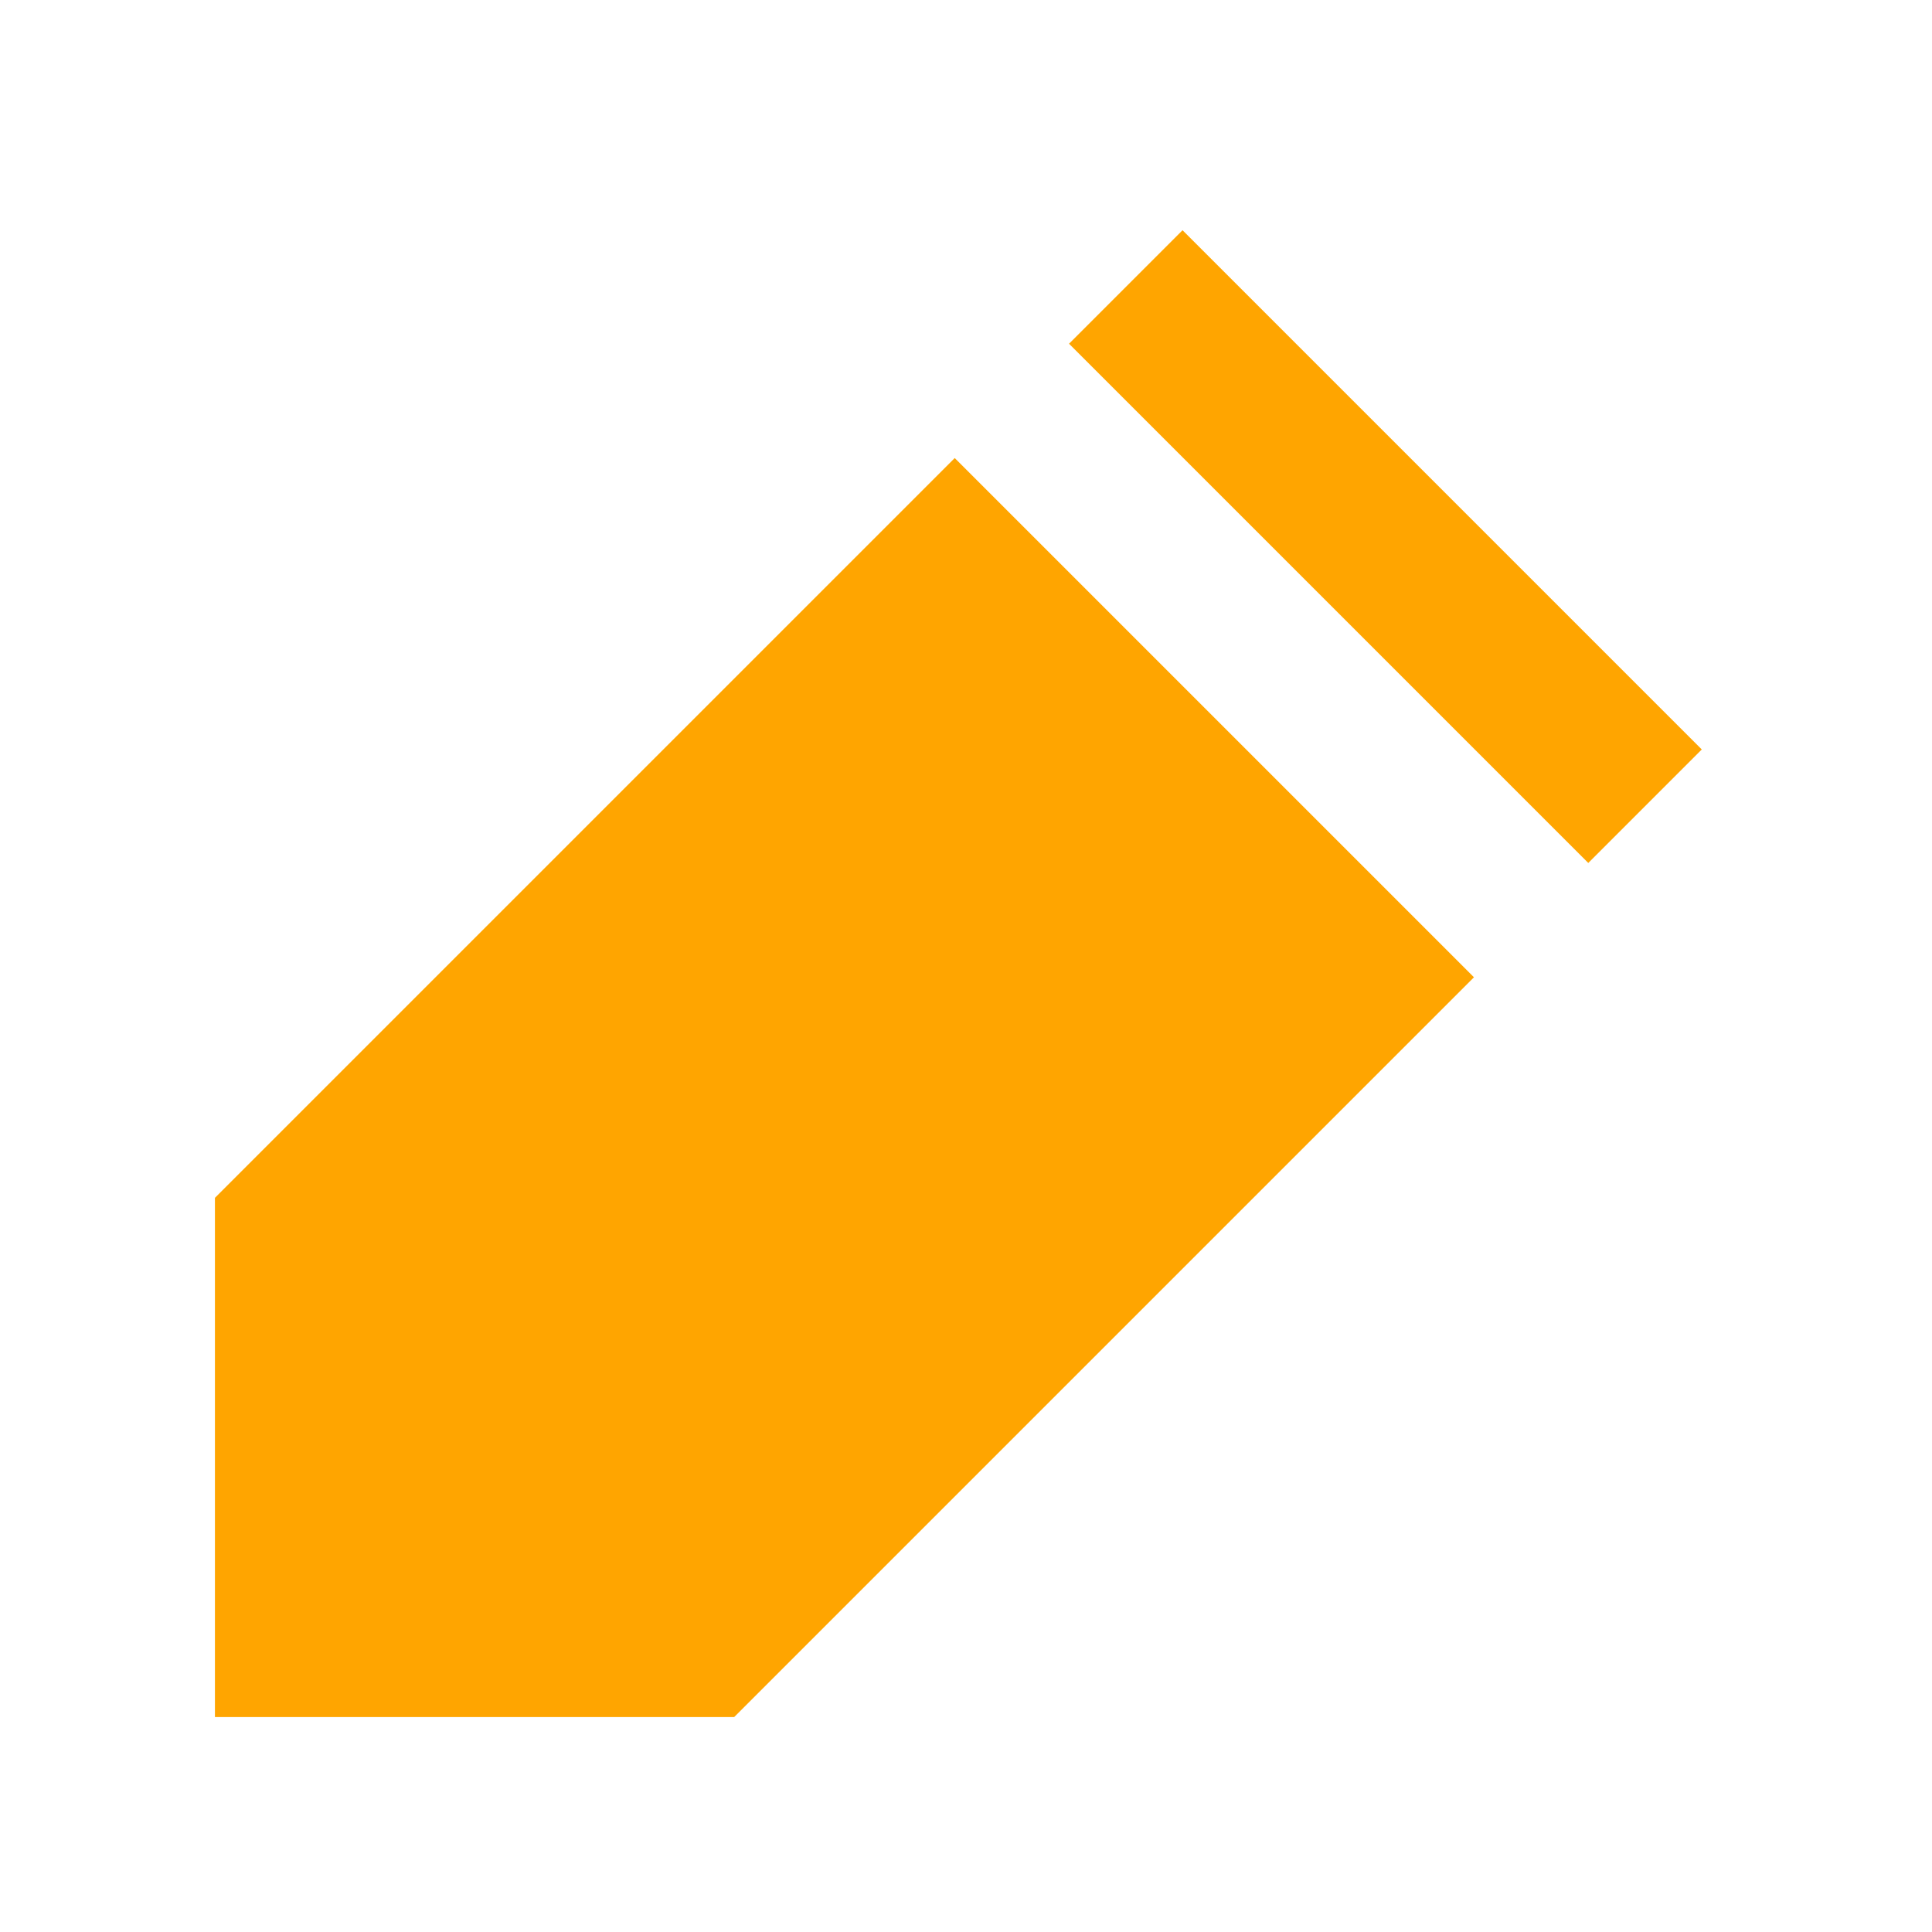 <svg
  xmlns="http://www.w3.org/2000/svg"
  viewBox="0 0 24 24"
  width="24"
  height="24"
  fill="#FFA500"
>
  <path d="M14.69 2.86l6.45 6.45-1.41 1.41-6.45-6.45 1.41-1.41zm-2.83 2.83l6.45 6.45-9.19 9.19H2.67v-6.45l9.19-9.19z" />
</svg>